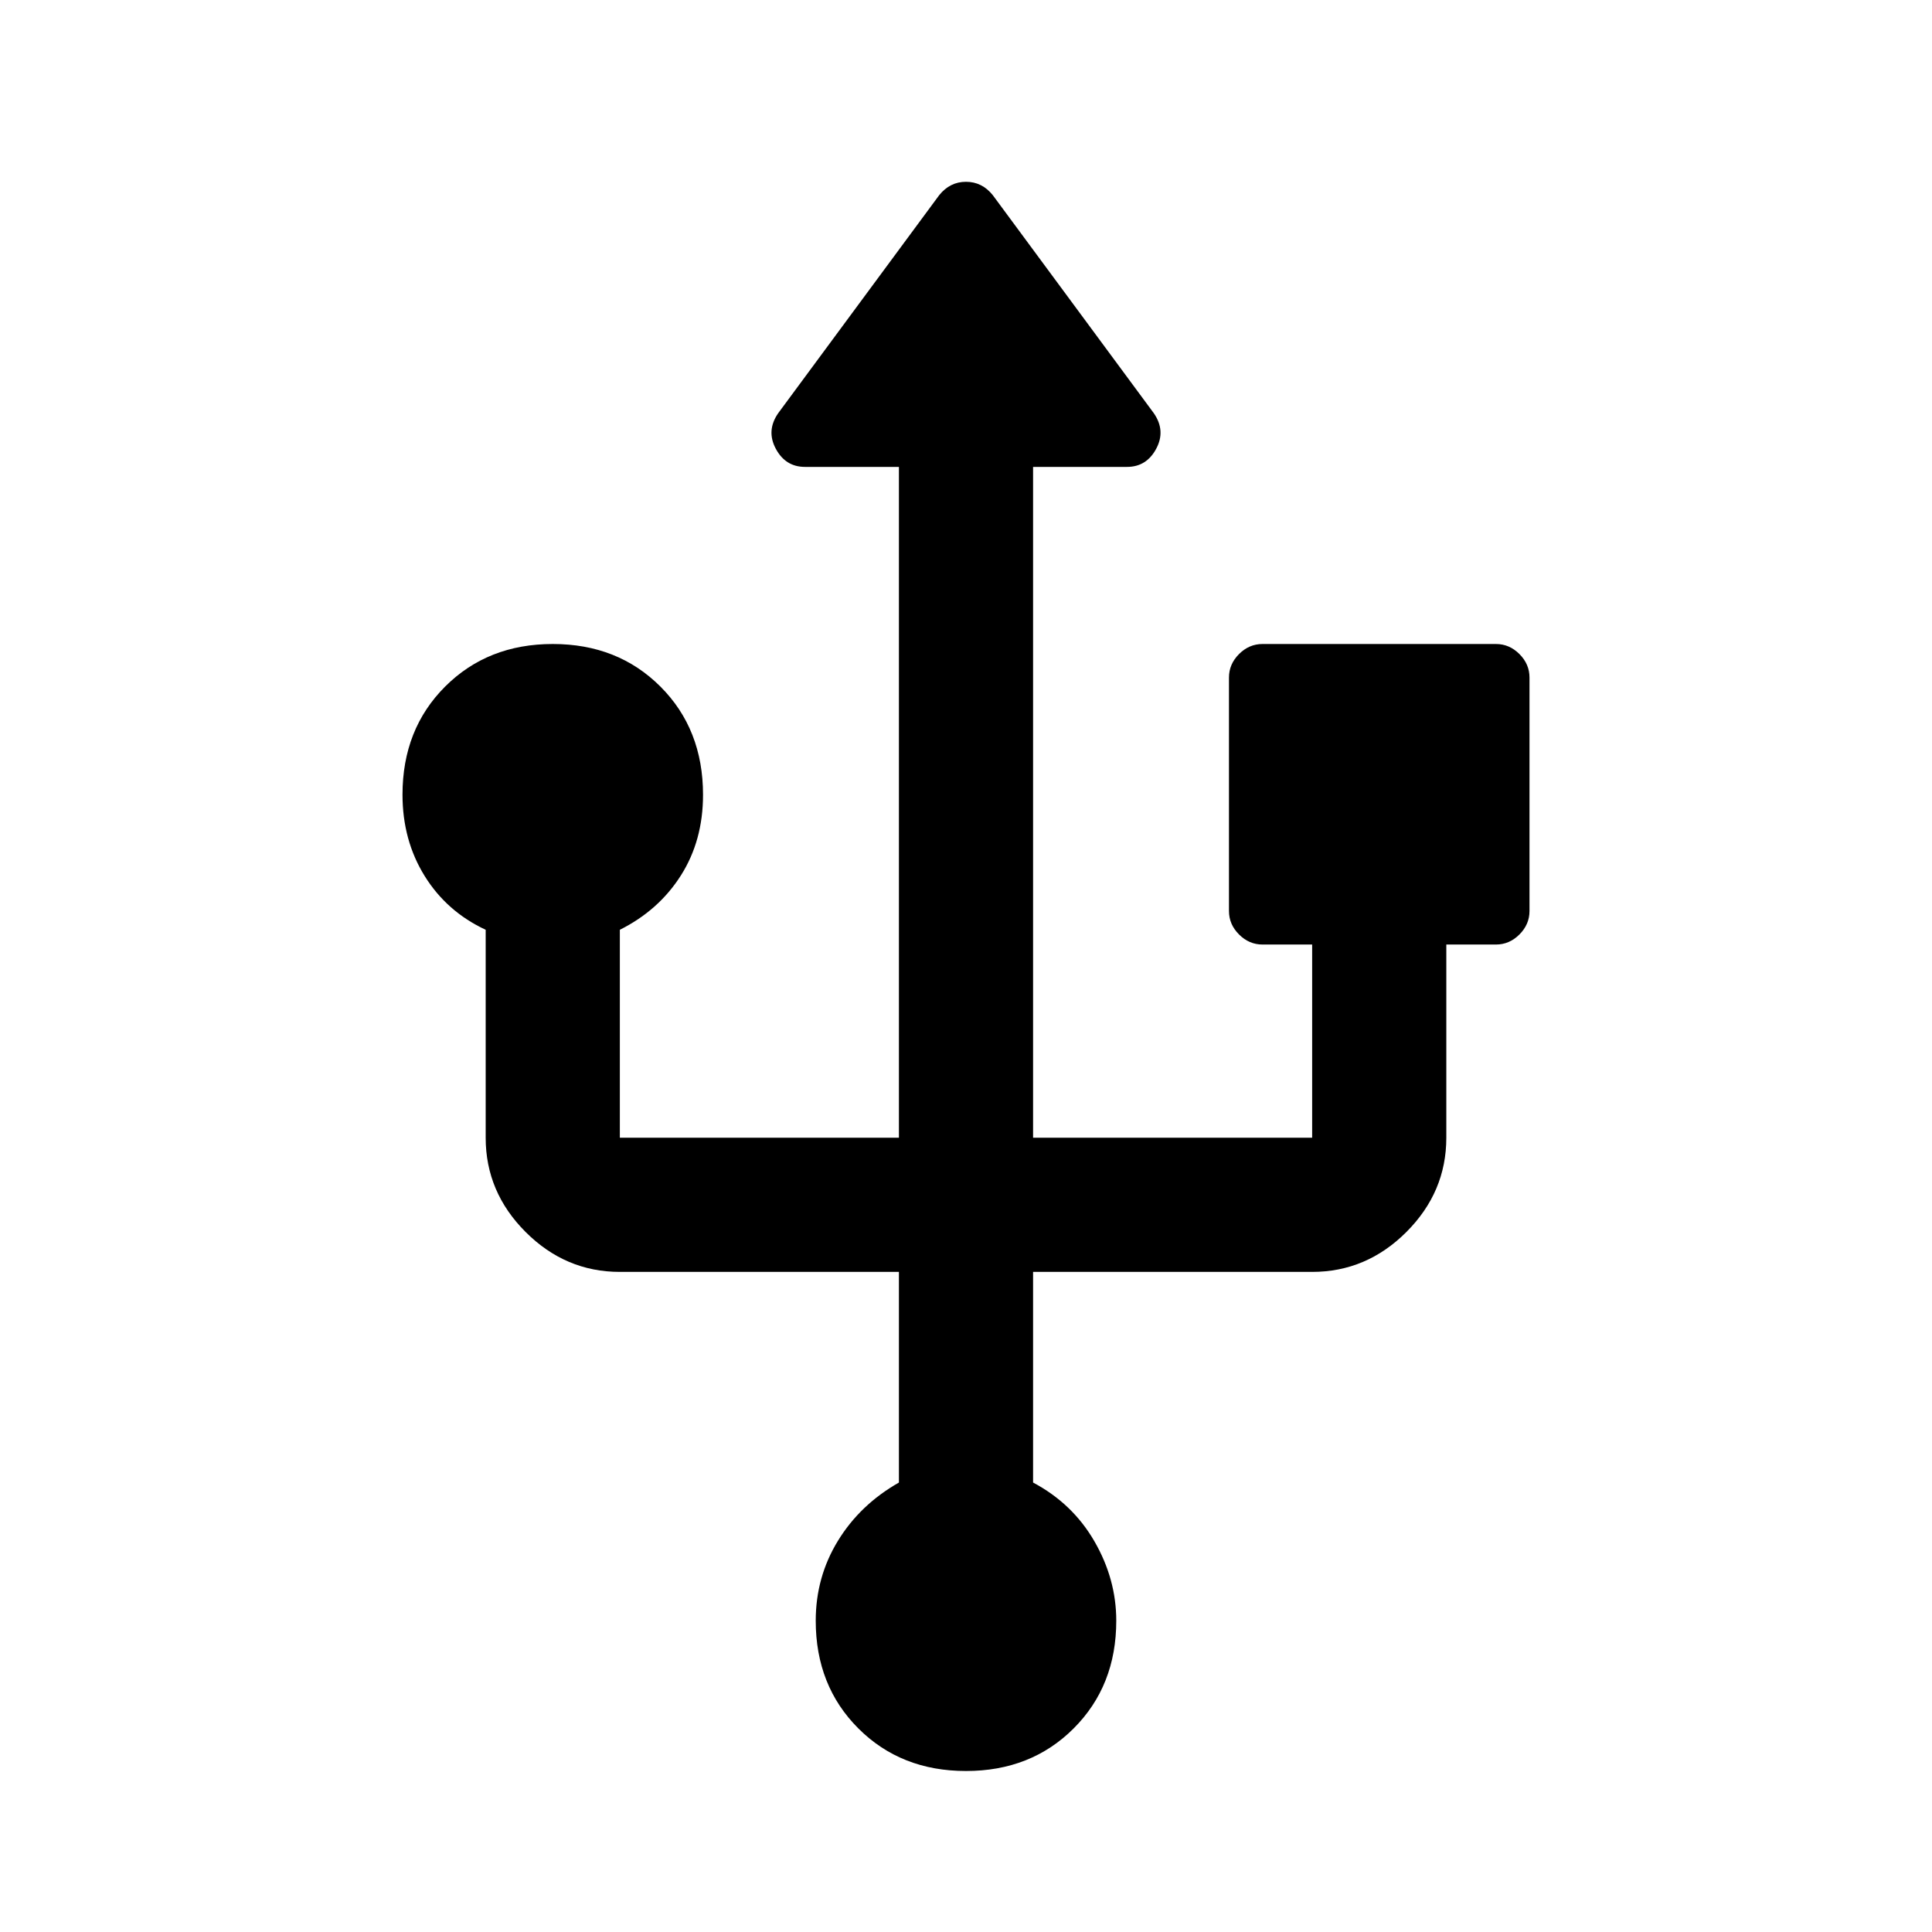 <svg xmlns="http://www.w3.org/2000/svg" height="40" viewBox="0 -960 960 960" width="40"><path d="M480-80q-32.333 0-53.5-21.167-21.167-21.166-21.167-53.5 0-21.666 11-39.666 11-18 30.334-29V-328H308q-27 0-46.833-19.833-19.834-19.834-19.834-46.834V-498Q222-507 211-524.739t-11-40.406q0-32.522 21.167-53.688Q242.333-640 274.667-640q32.333 0 53.499 21.167 21.167 21.166 21.167 53.773 0 22.727-11 40.06-11 17.333-30.333 27v103.333h138.667V-728H400q-9.667 0-14.5-9t1.167-17.667l80-108.333Q472-869.667 480-869.667T493.333-863l80 108.333q6 8.667 1.167 17.667-4.833 9-14.5 9h-46.667v333.333H652v-96h-24.666q-6.667 0-11.667-5t-5-11.667v-115.999q0-6.667 5-11.667t11.667-5h115.999Q750-640 755-635t5 11.667v115.999q0 6.667-5 11.667t-11.667 5h-24.666v96q0 27-19.834 46.834Q679-328 652-328H513.333v104.667q19.633 10.435 30.484 29.217 10.85 18.783 10.85 39.449 0 32.334-21.167 53.5Q512.333-80 480-80Z"/></svg>